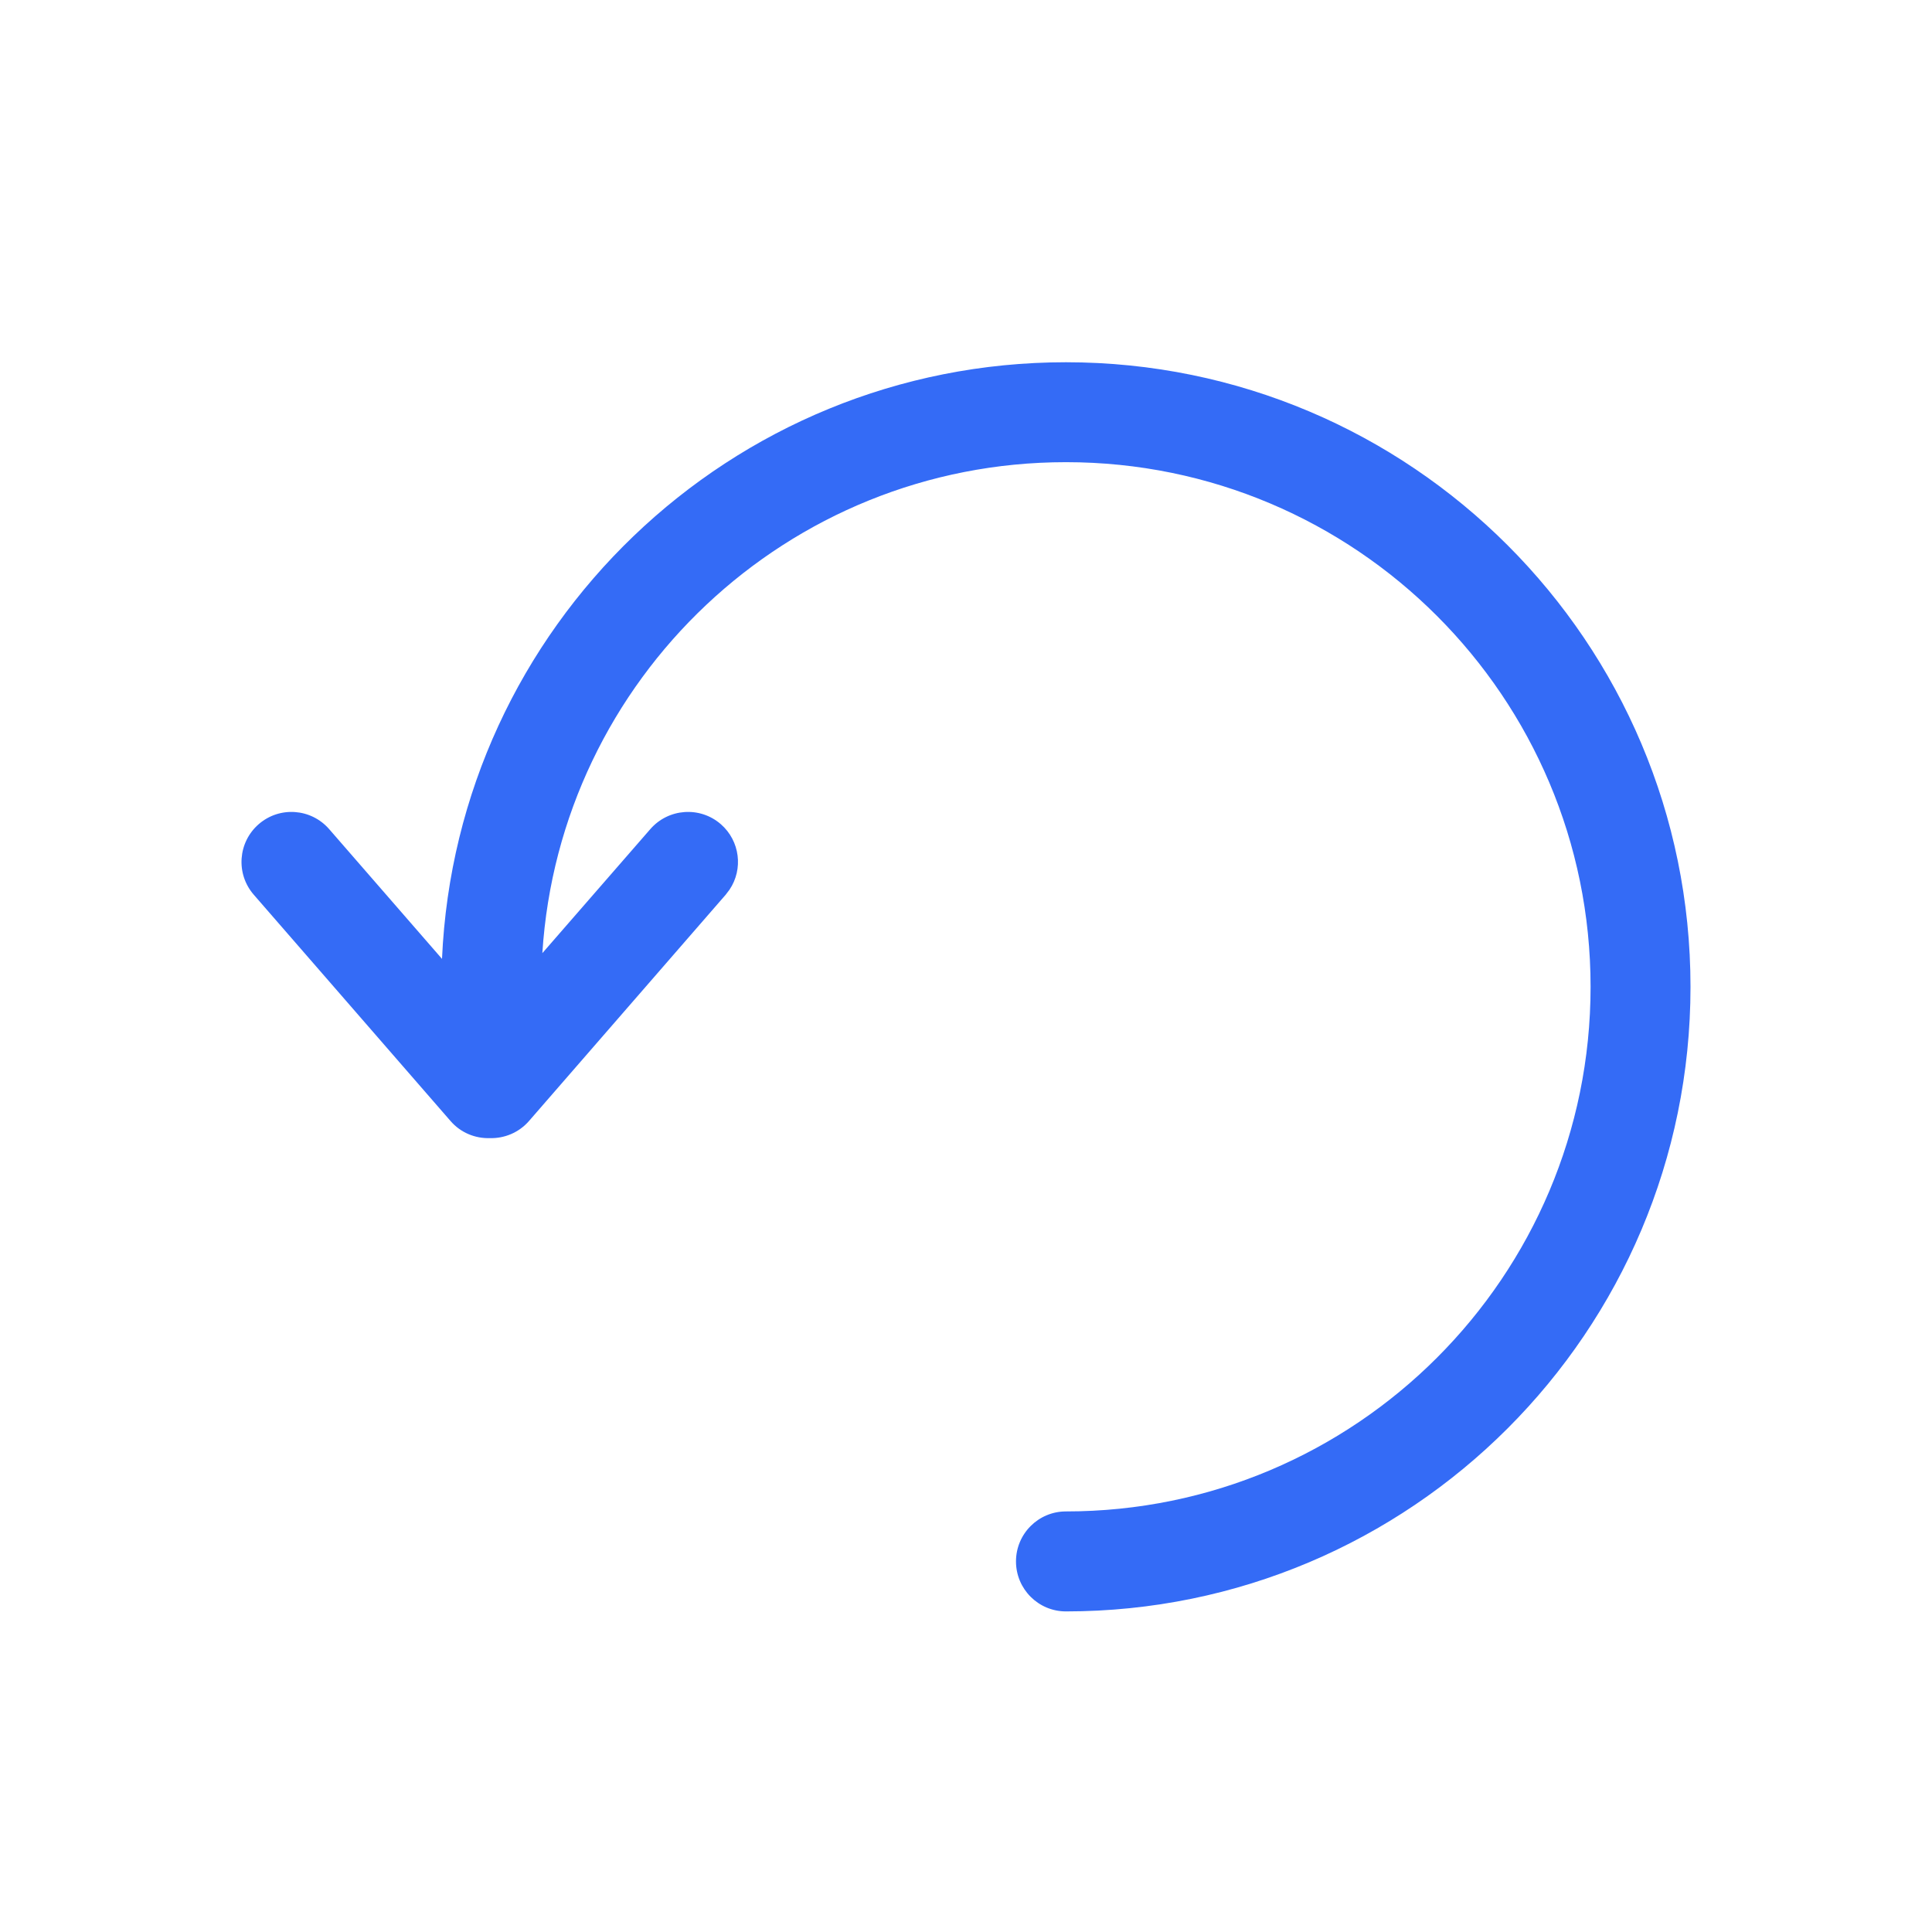 <!--?xml version="1.0" encoding="UTF-8"?-->
<svg width="32px" height="32px" viewBox="0 0 32 32" version="1.1" xmlns="http://www.w3.org/2000/svg" xmlns:xlink="http://www.w3.org/1999/xlink">
    <title>1172-逆时针</title>
    <g id="1172-逆时针" stroke="none" stroke-width="1" fill="none" fill-rule="evenodd">
        <g id="编组" transform="translate(4, 6)" fill="#000000" fill-rule="nonzero">
            <path d="M13.655,0 C19.368,0 24,4.632 24,10.345 C24,16.058 19.368,20.69 13.655,20.69 C13.198,20.69 12.828,20.319 12.828,19.862 C12.828,19.405 13.198,19.034 13.655,19.034 C18.454,19.034 22.345,15.144 22.345,10.345 C22.345,5.546 18.454,1.655 13.655,1.655 C9.043,1.655 5.271,5.248 4.983,9.787 L6.771,7.733 C7.071,7.388 7.594,7.351 7.939,7.651 C8.257,7.928 8.313,8.395 8.083,8.736 L8.02,8.819 L4.763,12.566 C4.593,12.762 4.351,12.858 4.111,12.851 C3.871,12.858 3.63,12.762 3.461,12.566 L0.203,8.819 C-0.097,8.474 -0.06,7.951 0.285,7.651 C0.63,7.351 1.152,7.388 1.452,7.733 L3.321,9.882 C3.563,4.383 8.097,0 13.655,0 Z" id="路径" fill="#346bf6"></path>
        </g>
    </g>
</svg>